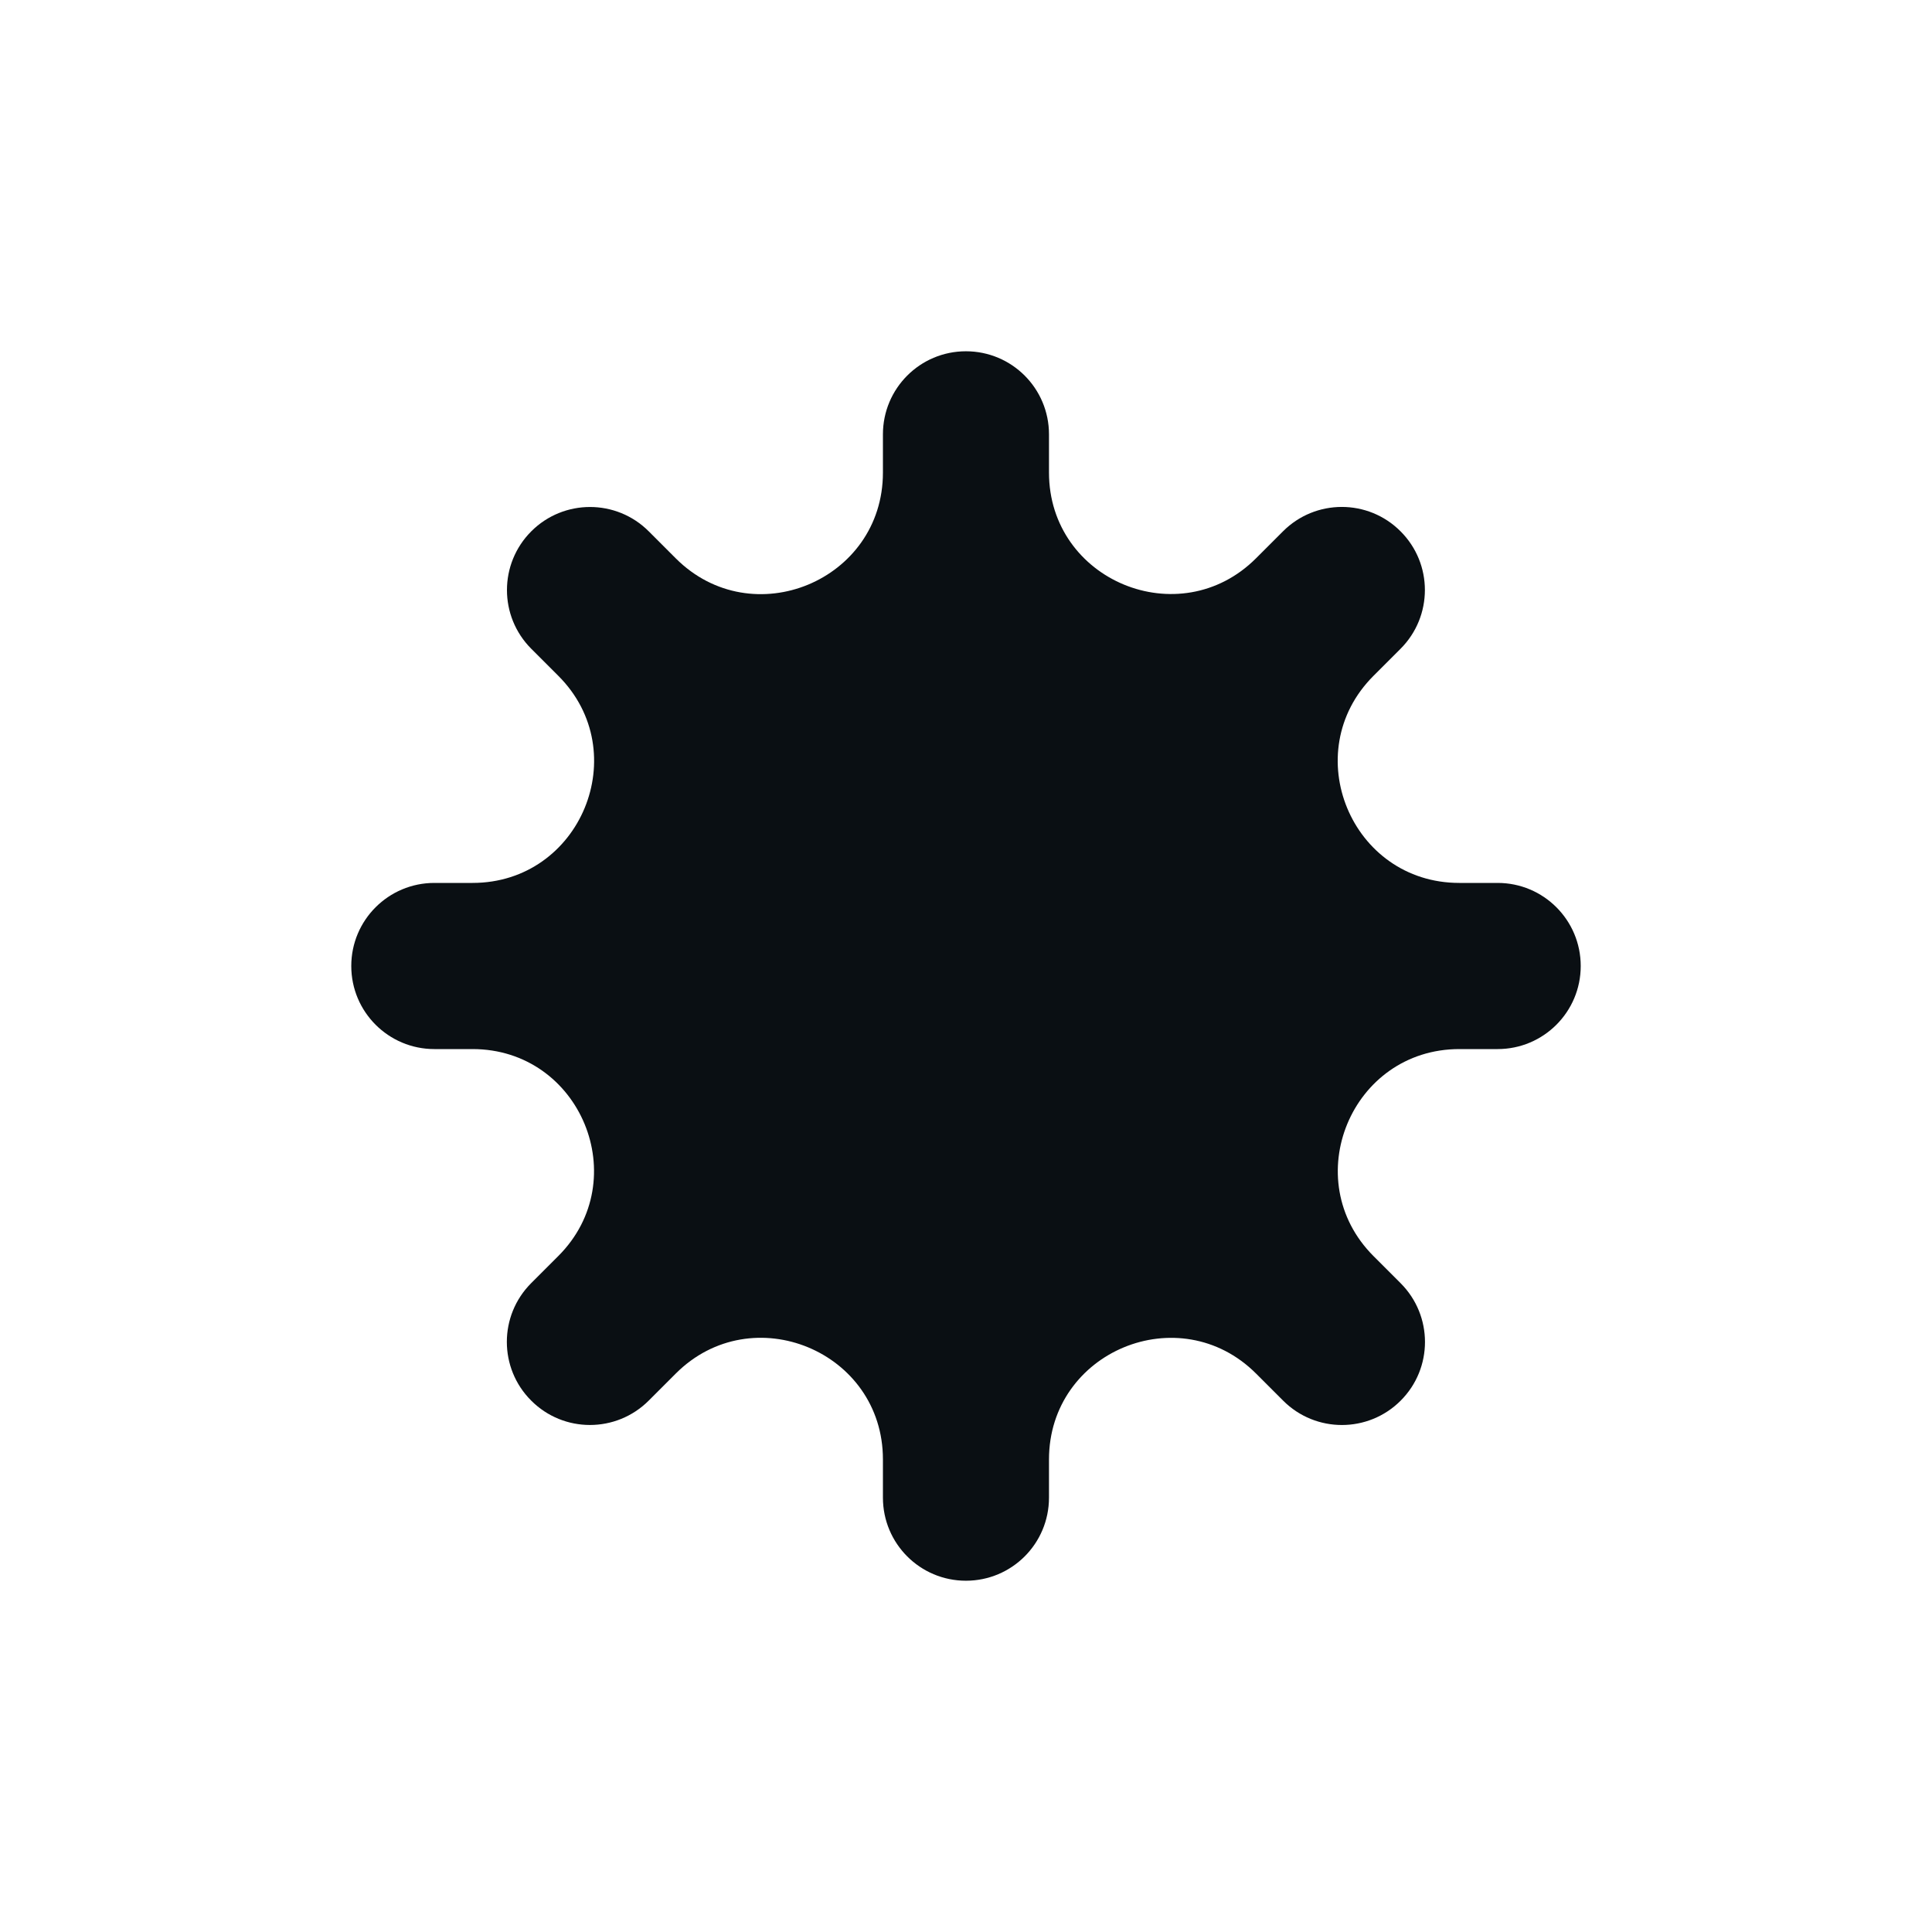 <svg width="22" height="22" viewBox="0 0 22 22" fill="none" xmlns="http://www.w3.org/2000/svg">
<path d="M11.945 5.381C11.945 6.611 13.433 7.227 14.303 6.357L14.61 6.05C14.98 5.68 15.579 5.68 15.948 6.05C16.318 6.419 16.318 7.018 15.948 7.388L15.64 7.696C14.77 8.566 15.386 10.054 16.617 10.054H17.054C17.576 10.054 18 10.477 18 11C18 11.523 17.576 11.946 17.054 11.946H16.618C15.387 11.946 14.771 13.434 15.641 14.304L15.949 14.612C16.319 14.982 16.319 15.581 15.949 15.95C15.58 16.319 14.981 16.319 14.612 15.95L14.304 15.642C13.433 14.771 11.945 15.388 11.945 16.619V17.054C11.945 17.577 11.522 18 10.999 18C10.477 18 10.054 17.577 10.054 17.054V16.618C10.054 15.387 8.565 14.771 7.695 15.641L7.387 15.949C7.017 16.319 6.418 16.319 6.049 15.949C5.679 15.58 5.679 14.981 6.049 14.611L6.357 14.303C7.227 13.434 6.611 11.946 5.381 11.946H4.946C4.424 11.946 4 11.523 4 11C4 10.477 4.424 10.054 4.946 10.054H5.381C6.612 10.054 7.228 8.566 6.358 7.696L6.05 7.388C5.68 7.018 5.681 6.419 6.05 6.05C6.419 5.681 7.018 5.681 7.387 6.05L7.695 6.358C8.566 7.229 10.054 6.612 10.054 5.382V4.946C10.054 4.423 10.477 4 10.999 4C11.522 4 11.945 4.423 11.945 4.946V5.381Z" fill="#0A0F13"/>
</svg>
